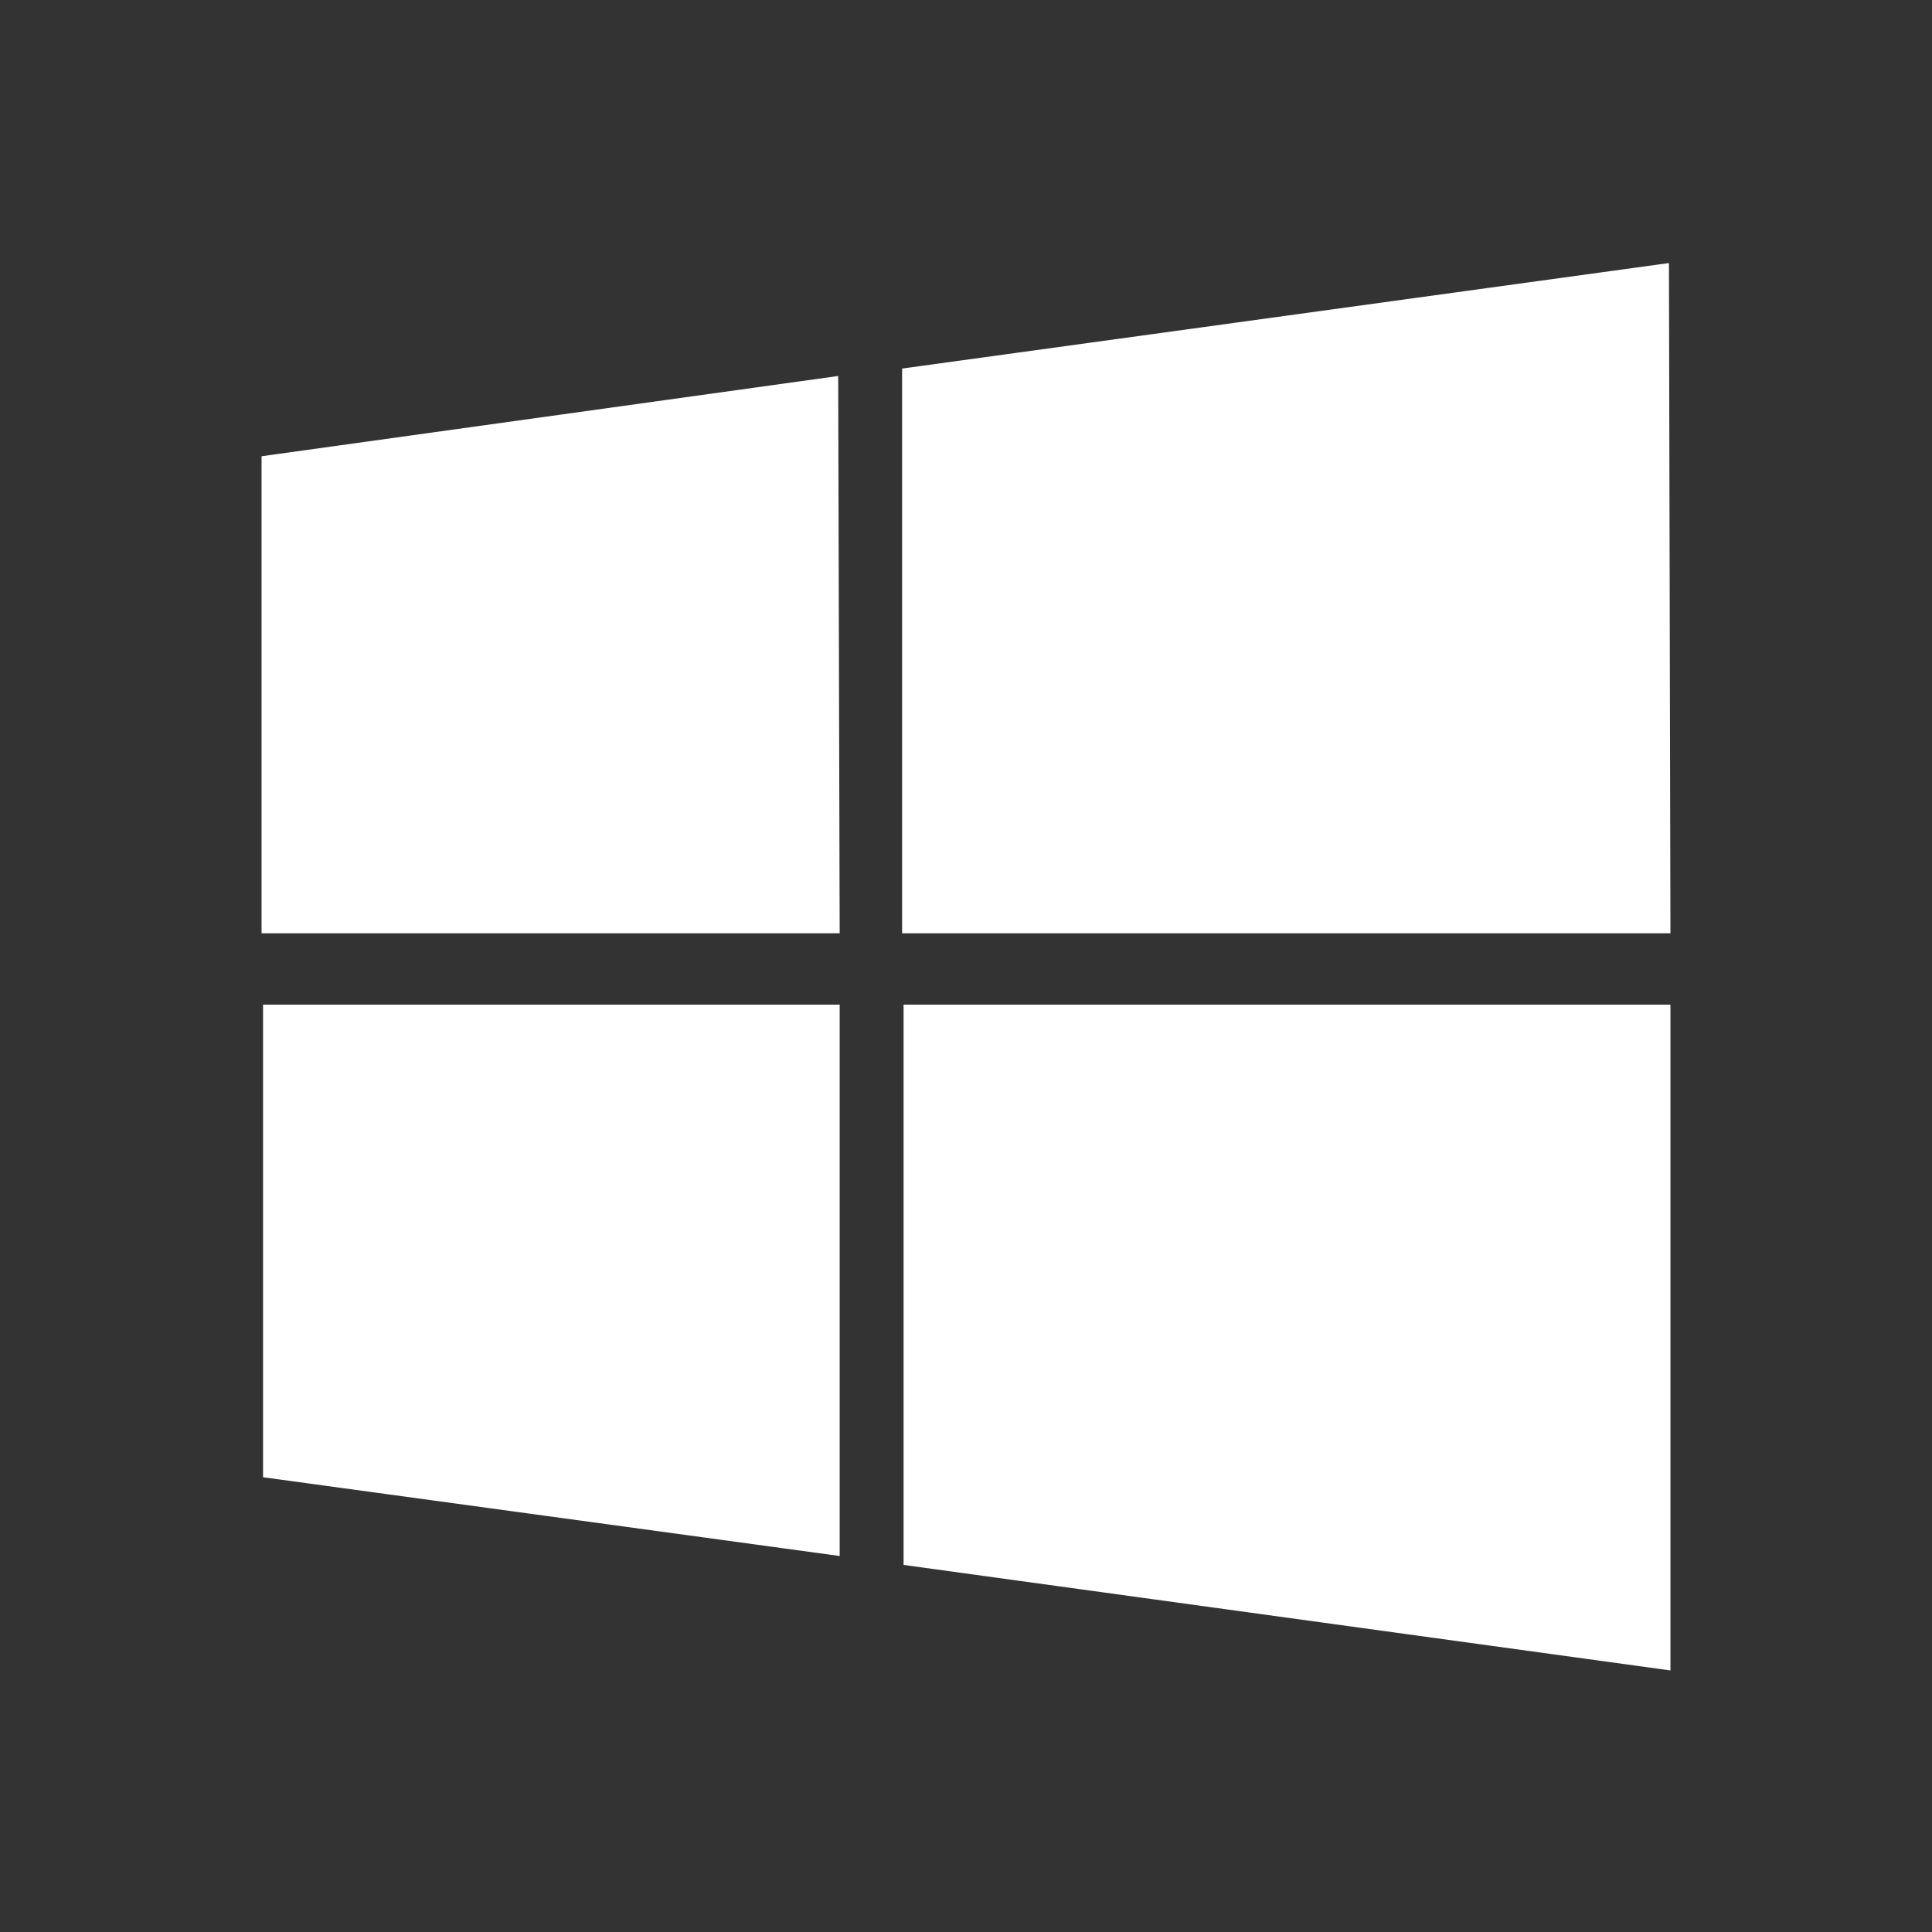 <?xml version="1.0" encoding="utf-8"?>
<!-- Generator: Adobe Illustrator 25.3.1, SVG Export Plug-In . SVG Version: 6.00 Build 0)  -->
<svg version="1.1" id="Layer_1" xmlns="http://www.w3.org/2000/svg" xmlns:xlink="http://www.w3.org/1999/xlink" x="0px" y="0px"
	 viewBox="0 0 130 130" style="enable-background:new 0 0 130 130;" xml:space="preserve">
<rect x="0" y="0" width="130" height="130" fill="#333333" stroke="none"/>
<style type="text/css">
	.st0{fill:#FFFFFF;}
</style>
<g>
	<path class="st0" d="M56.5,62.8H17.6V30.7l38.8-5.4L56.5,62.8L56.5,62.8z M56.5,104.7l-38.8-5.3V67.6h38.8V104.7z M112.4,62.8H60.7
		V24.8l51.6-7.1L112.4,62.8L112.4,62.8z M112.4,112.4l-51.6-7.1V67.6h51.6V112.4z"/>
</g>
</svg>
